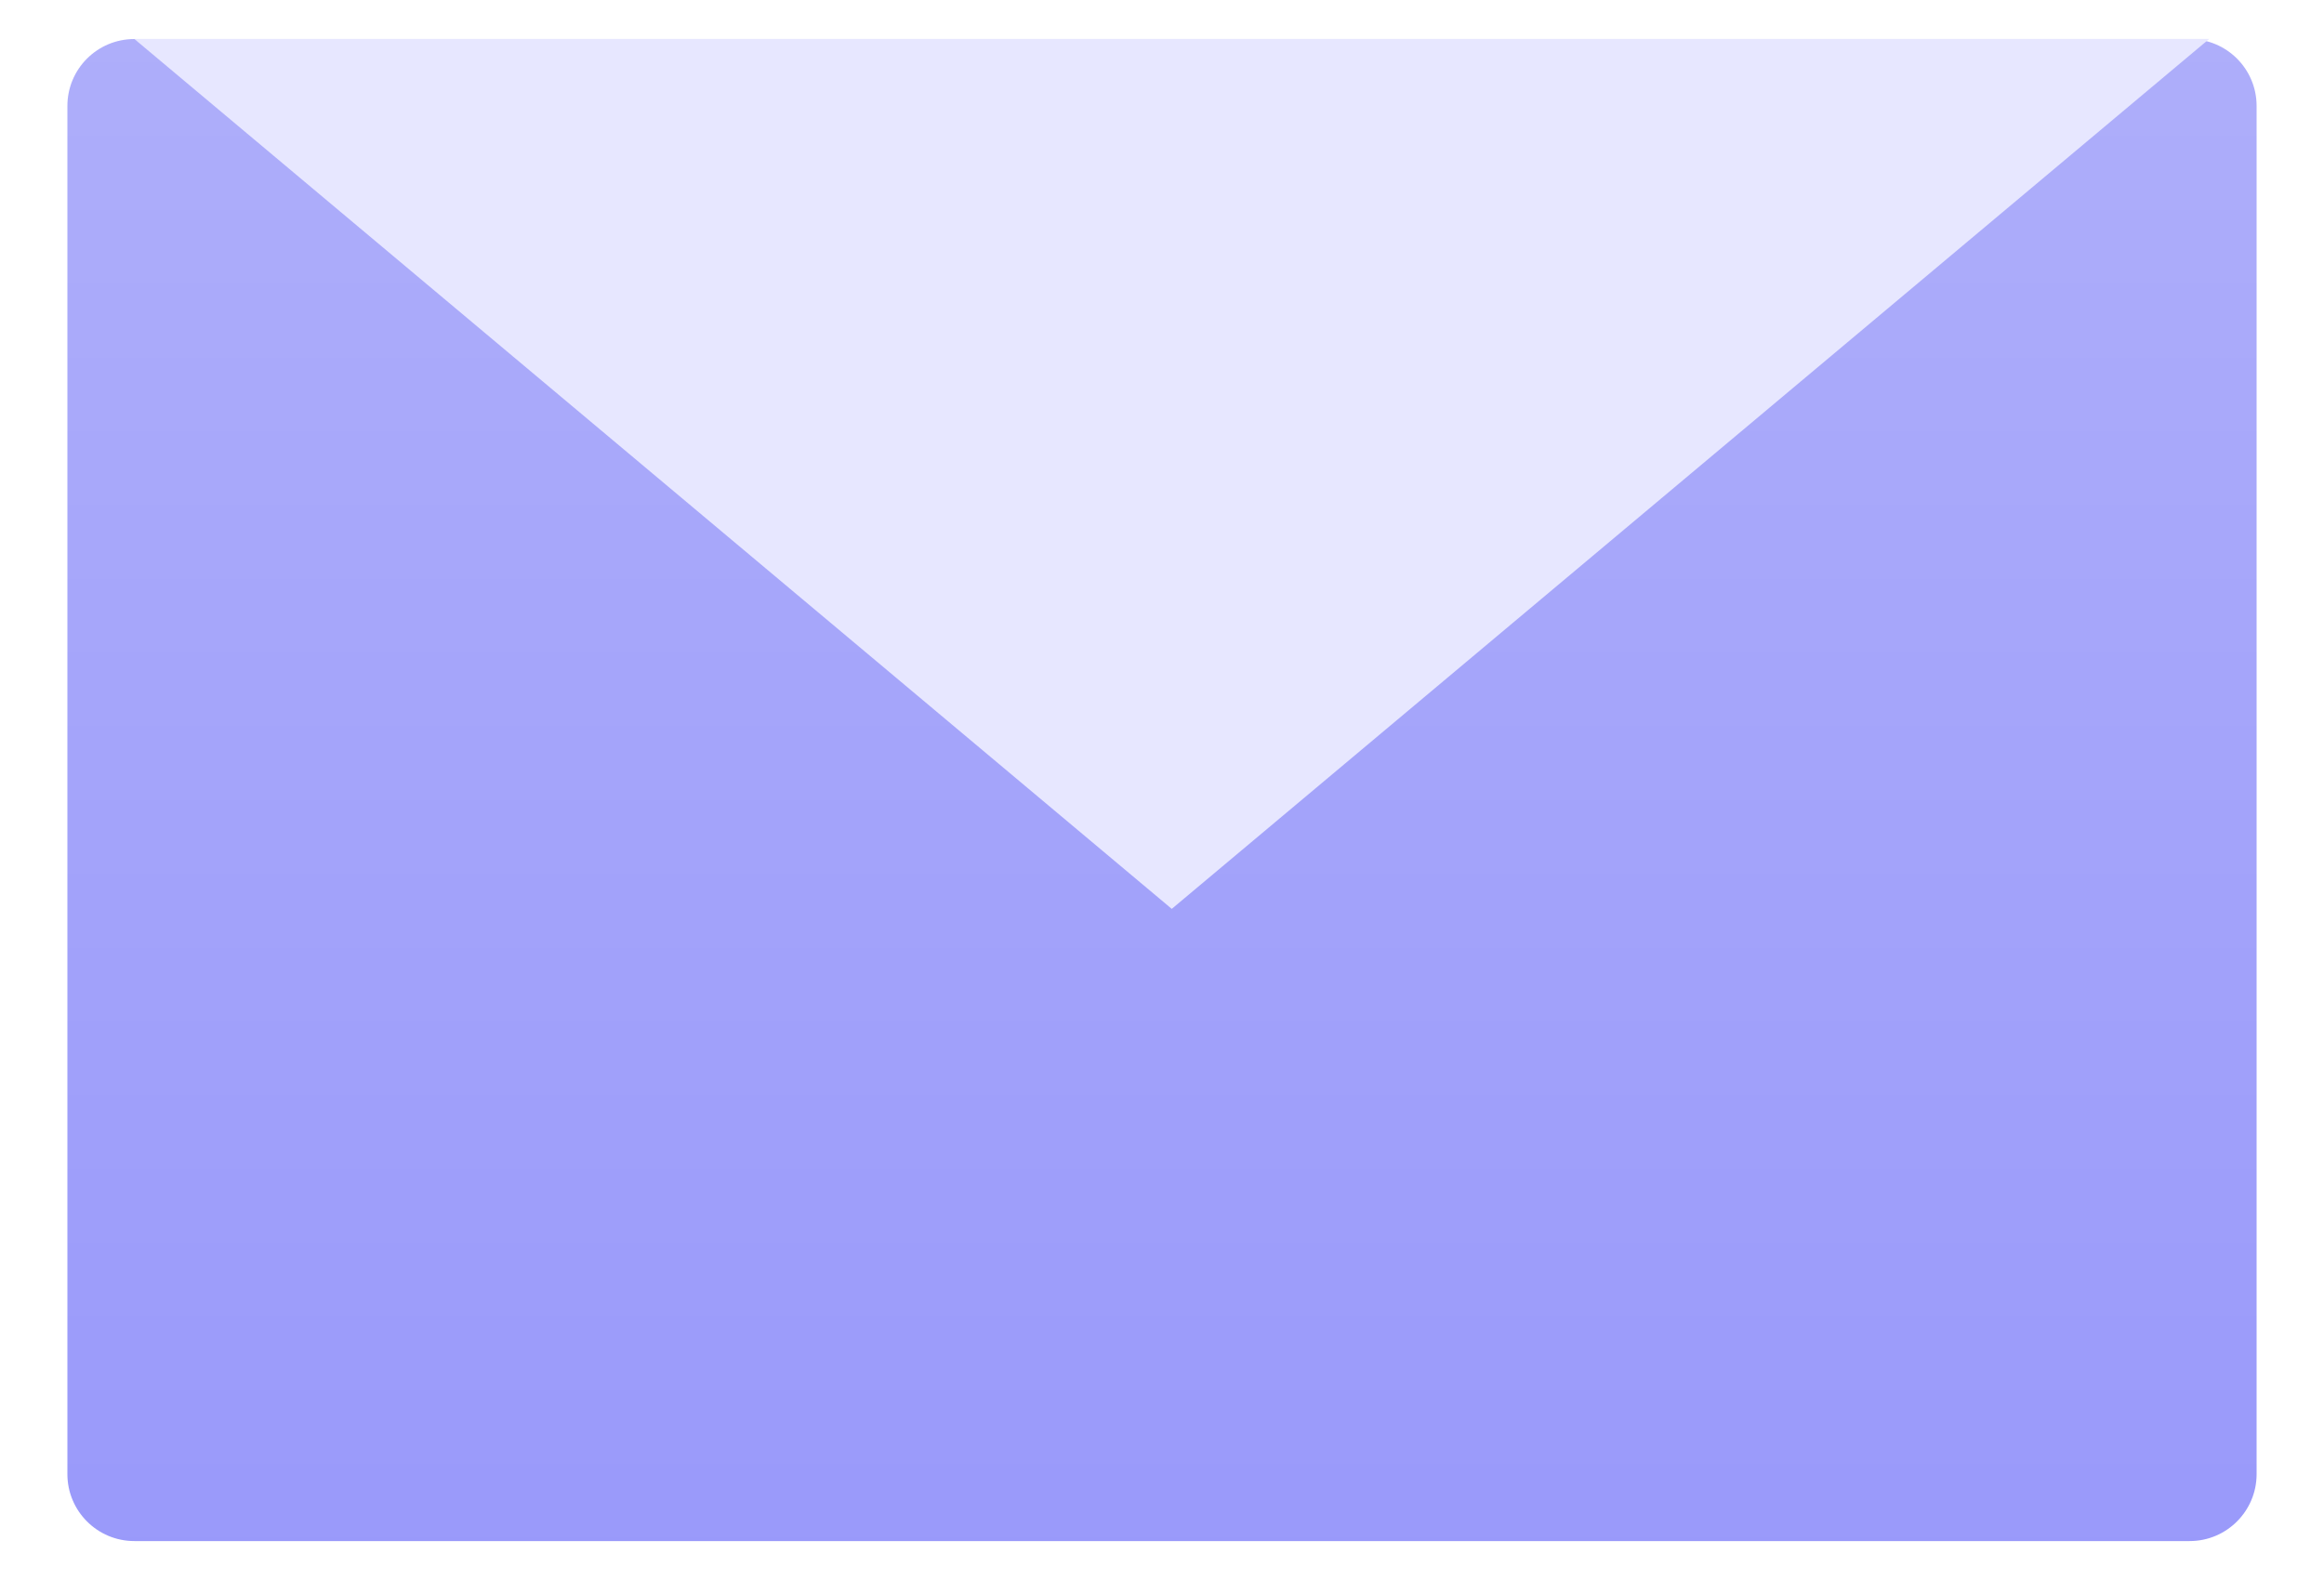 <svg width="25" height="17" viewBox="0 0 25 17" fill="none" xmlns="http://www.w3.org/2000/svg">
<g filter="url(#filter0_d_626_1569)">
<path d="M0.725 1.14C0.725 0.742 1.047 0.42 1.445 0.42H23.555C23.953 0.42 24.275 0.742 24.275 1.14V15.861C24.275 16.258 23.953 16.581 23.555 16.581H1.445C1.047 16.581 0.725 16.258 0.725 15.861V1.14Z" fill="url(#paint0_linear_626_1569)"/>
<path d="M12.605 9.779L23.765 0.419H1.445L12.605 9.779Z" fill="#E7E7FF"/>
</g>
<defs>
<filter id="filter0_d_626_1569" x="0.725" y="0.419" width="23.55" height="16.161" filterUnits="userSpaceOnUse" color-interpolation-filters="sRGB">
<feFlood flood-opacity="0" result="BackgroundImageFix"/>
<feColorMatrix in="SourceAlpha" type="matrix" values="0 0 0 0 0 0 0 0 0 0 0 0 0 0 0 0 0 0 127 0" result="hardAlpha"/>
<feOffset/>
<feComposite in2="hardAlpha" operator="out"/>
<feColorMatrix type="matrix" values="0 0 0 0 0.342 0 0 0 0 0.342 0 0 0 0 0.342 0 0 0 0.3 0"/>
<feBlend mode="normal" in2="BackgroundImageFix" result="effect1_dropShadow_626_1569"/>
<feBlend mode="normal" in="SourceGraphic" in2="effect1_dropShadow_626_1569" result="shape"/>
</filter>
<linearGradient id="paint0_linear_626_1569" x1="8.353" y1="-2.102" x2="8.353" y2="50.254" gradientUnits="userSpaceOnUse">
<stop stop-color="#B1B1FA"/>
<stop offset="1" stop-color="#6F6FF9"/>
</linearGradient>
</defs>
</svg>
